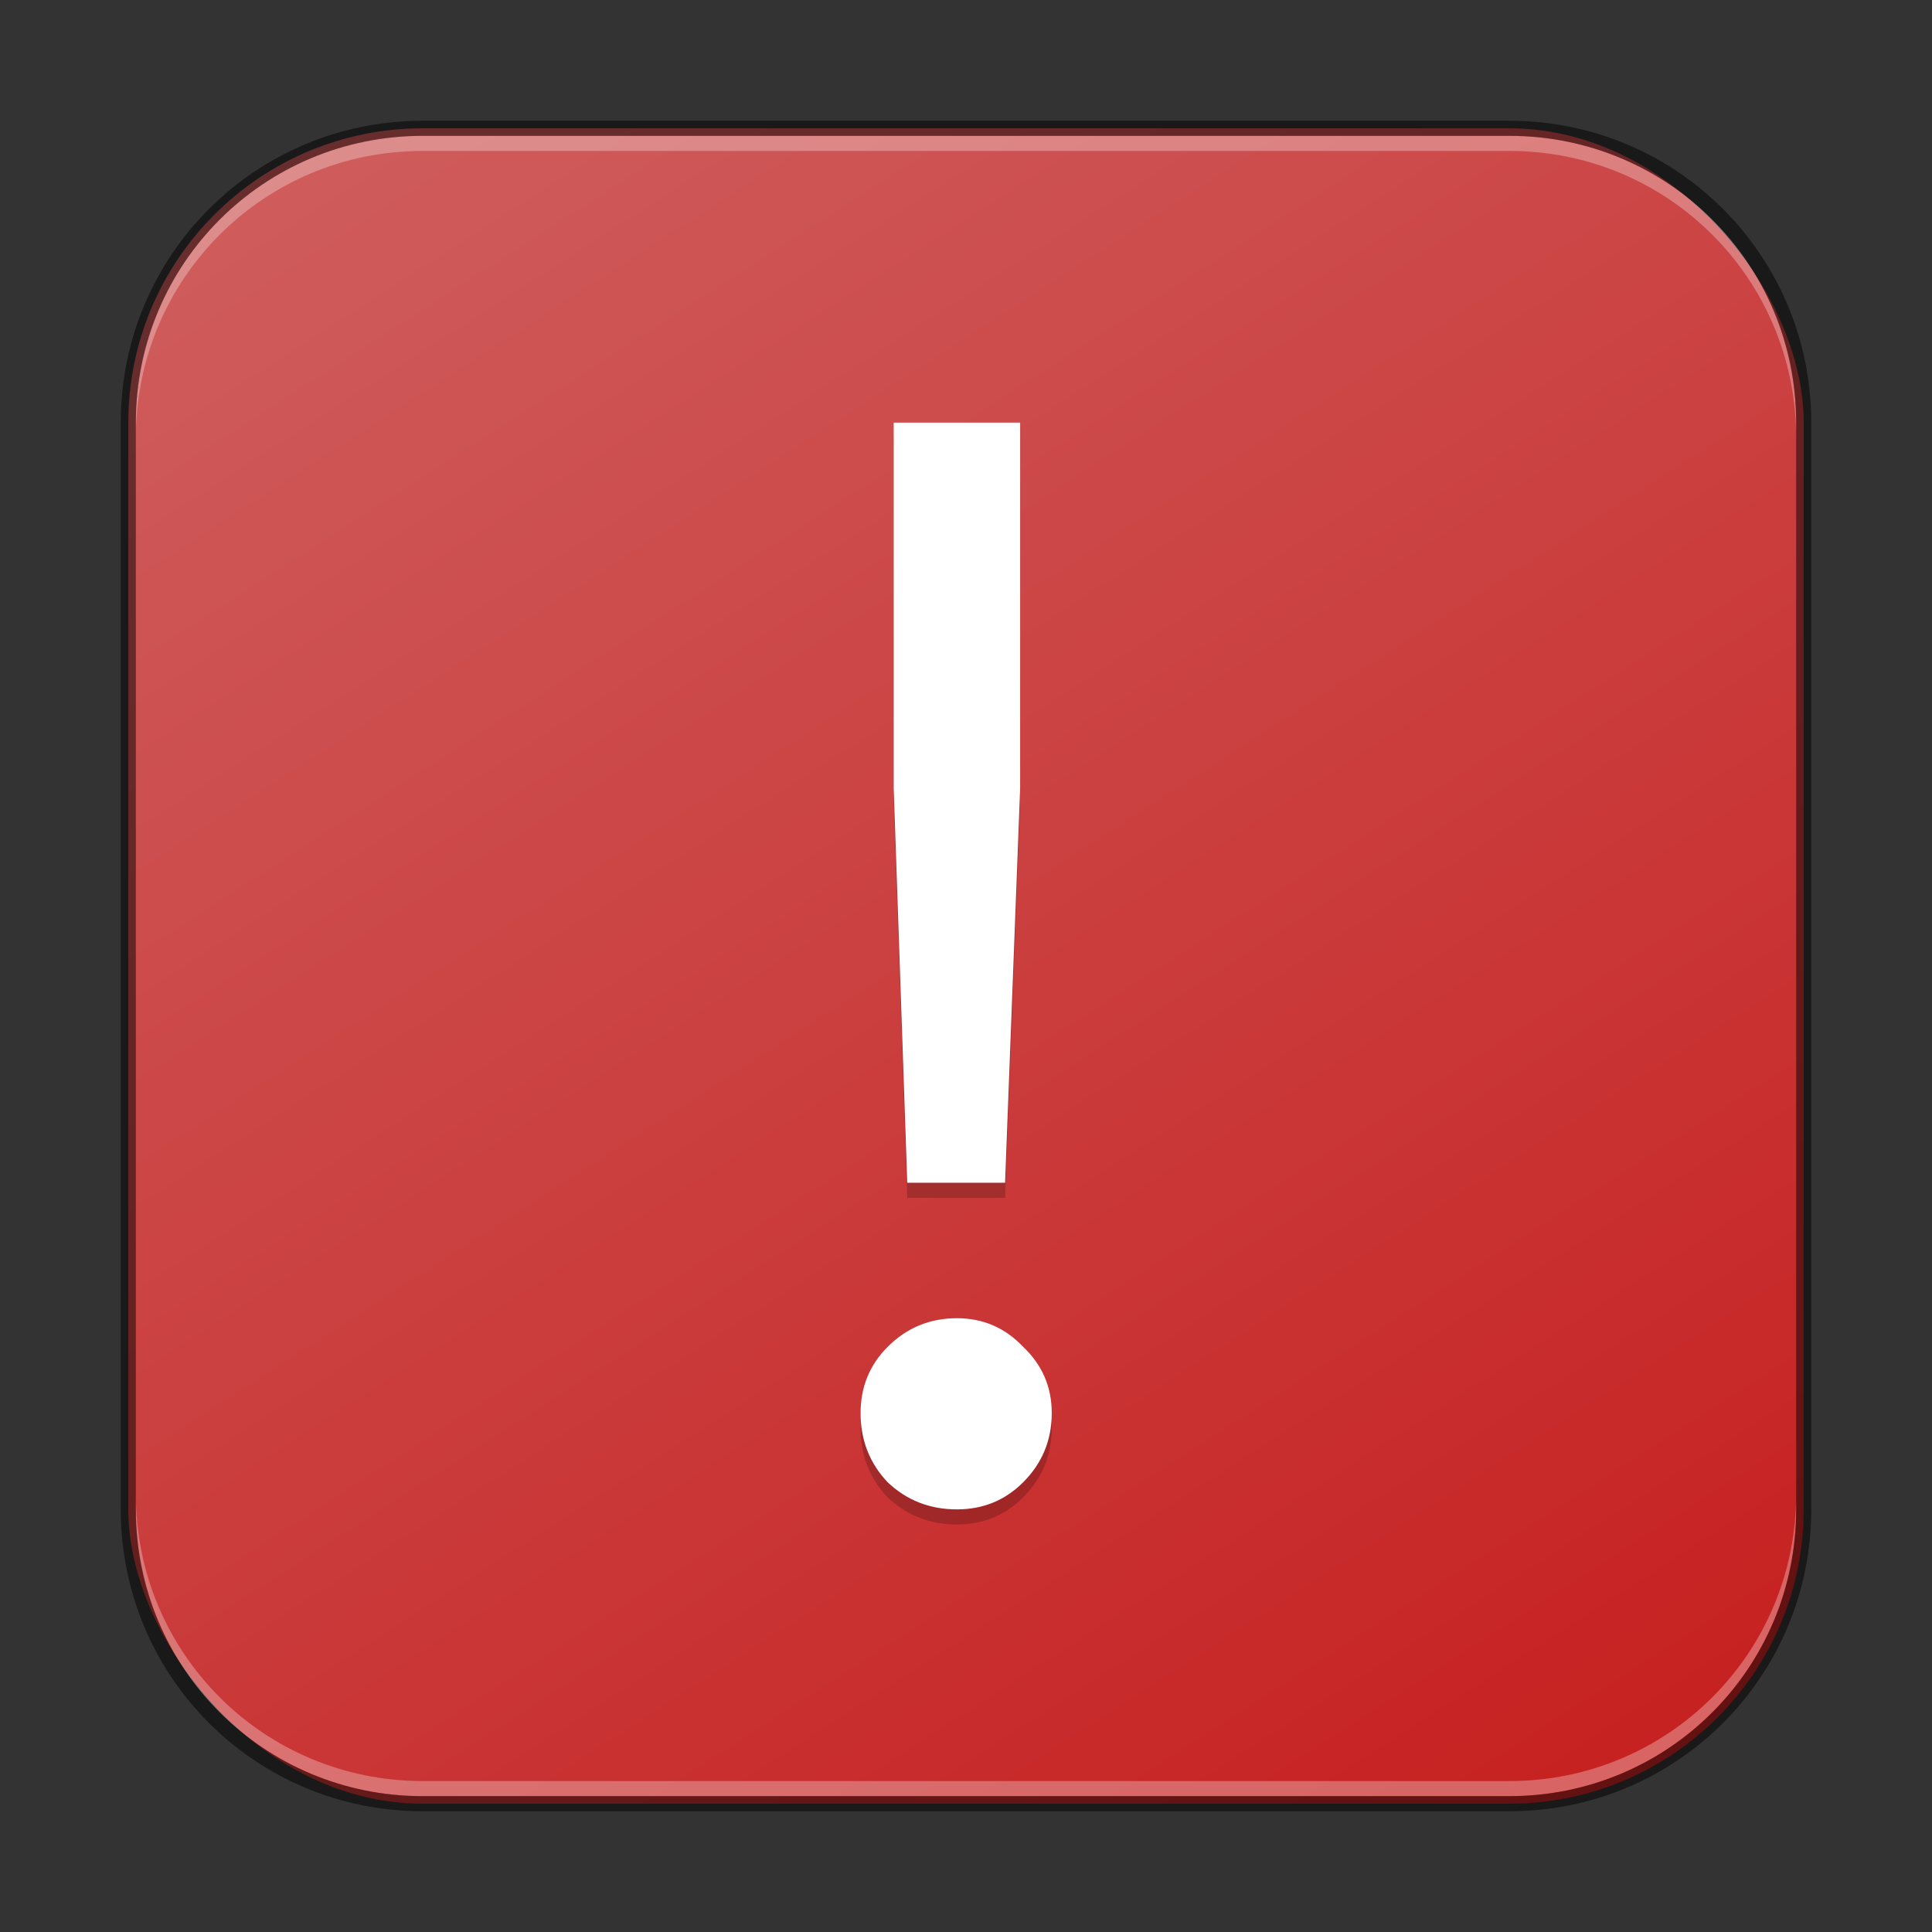 <?xml version="1.0" encoding="UTF-8" standalone="no"?>
<!-- Created with Inkscape (http://www.inkscape.org/) -->

<svg
   width="128"
   height="128"
   viewBox="0 0 128 128"
   version="1.1"
   id="svg5"
   sodipodi:docname="system-error.svg"
   inkscape:version="1.2.1 (9c6d41e410, 2022-07-14)"
   xmlns:inkscape="http://www.inkscape.org/namespaces/inkscape"
   xmlns:sodipodi="http://sodipodi.sourceforge.net/DTD/sodipodi-0.dtd"
   xmlns:xlink="http://www.w3.org/1999/xlink"
   xmlns="http://www.w3.org/2000/svg"
   xmlns:svg="http://www.w3.org/2000/svg">
  <rect x="0" y="0" width="128" height="128" fill="#333333" stroke="none"/>
  <sodipodi:namedview
     id="namedview7"
     pagecolor="#ffffff"
     bordercolor="#666666"
     borderopacity="1.0"
     inkscape:showpageshadow="2"
     inkscape:pageopacity="0.0"
     inkscape:pagecheckerboard="0"
     inkscape:deskcolor="#d1d1d1"
     inkscape:document-units="px"
     showgrid="false"
     inkscape:zoom="6.4140625"
     inkscape:cx="63.922046"
     inkscape:cy="64"
     inkscape:window-width="1920"
     inkscape:window-height="1007"
     inkscape:window-x="0"
     inkscape:window-y="0"
     inkscape:window-maximized="1"
     inkscape:current-layer="svg5" />
  <defs
     id="defs2">
    <linearGradient
       inkscape:collect="always"
       xlink:href="#linearGradient5312"
       id="linearGradient3525"
       x1="96"
       y1="116"
       x2="24"
       y2="4"
       gradientUnits="userSpaceOnUse"
       gradientTransform="translate(4,4)" />
    <linearGradient
       inkscape:collect="always"
       id="linearGradient5312">
      <stop
         style="stop-color:#c72222;stop-opacity:1;"
         offset="0"
         id="stop5308" />
      <stop
         style="stop-color:#cf5b5b;stop-opacity:1;"
         offset="1"
         id="stop5310" />
    </linearGradient>
  </defs>
  <rect
     style="fill:url(#linearGradient3525);fill-opacity:1.0;stroke:none"
     id="rect184"
     width="111"
     height="111"
     x="8.5"
     y="8.5"
     ry="19.5" />
  <path
     d="M 59.21,53.233 V 29 h 8.377 v 24.233 l -0.997,26.127 H 60.107 Z m 4.188,47.767 c -1.795,0 -3.324,-0.598 -4.587,-1.795 -1.197,-1.263 -1.795,-2.792 -1.795,-4.587 0,-1.729 0.598,-3.191 1.795,-4.388 1.263,-1.263 2.792,-1.895 4.587,-1.895 1.729,0 3.191,0.632 4.388,1.895 1.263,1.197 1.895,2.659 1.895,4.388 0,1.795 -0.632,3.324 -1.895,4.587 -1.197,1.197 -2.659,1.795 -4.388,1.795 z"
     style="font-size:30.471px;line-height:1.25;font-family:'Google Sans';-inkscape-font-specification:'Google Sans';opacity:0.2;fill:#000000;fill-opacity:1;stroke-width:2.493"
     id="path3173" />
  <path
     d="M 59.21,52.233 V 28 h 8.377 V 52.233 L 66.589,78.36 H 60.107 Z m 4.188,47.767 c -1.795,0 -3.324,-0.598 -4.587,-1.795 -1.197,-1.263 -1.795,-2.792 -1.795,-4.587 0,-1.729 0.598,-3.191 1.795,-4.388 1.263,-1.263 2.792,-1.895 4.587,-1.895 1.729,0 3.191,0.632 4.388,1.895 1.263,1.197 1.895,2.659 1.895,4.388 0,1.795 -0.632,3.324 -1.895,4.587 -1.197,1.197 -2.659,1.795 -4.388,1.795 z"
     style="font-size:30.471px;line-height:1.25;font-family:'Google Sans';-inkscape-font-specification:'Google Sans';fill:#ffffff;fill-opacity:1;stroke-width:2.493"
     id="path13331"
     sodipodi:nodetypes="cccccccscscscscs" />
  <path
     id="rect441"
     style="opacity:0.3;fill:#ffffff"
     d="M 28,9 C 17.474,9 9,17.474 9,28 v 1 C 9,18.474 17.474,10 28,10 h 72 c 10.526,0 19,8.474 19,19 V 28 C 119,17.474 110.526,9 100,9 Z" />
  <path
     id="rect443"
     style="opacity:0.3;fill:#ffffff"
     d="m 9,99 v 1 c 0,10.526 8.474,19 19,19 h 72 c 10.526,0 19,-8.474 19,-19 v -1 c 0,10.526 -8.474,19 -19,19 H 28 C 17.474,118 9,109.526 9,99 Z" />
  <path
     id="rect899"
     style="fill:#000000;stroke:none;stroke-width:2;opacity:0.5"
     d="M 28,8 C 16.92,8 8,16.92 8,28 v 72 c 0,11.08 8.92,20 20,20 h 72 c 11.08,0 20,-8.92 20,-20 V 28 C 120,16.92 111.08,8 100,8 Z m 0,1 h 72 c 10.526,0 19,8.474 19,19 v 72 c 0,10.526 -8.474,19 -19,19 H 28 C 17.474,119 9,110.526 9,100 V 28 C 9,17.474 17.474,9 28,9 Z" />
</svg>
